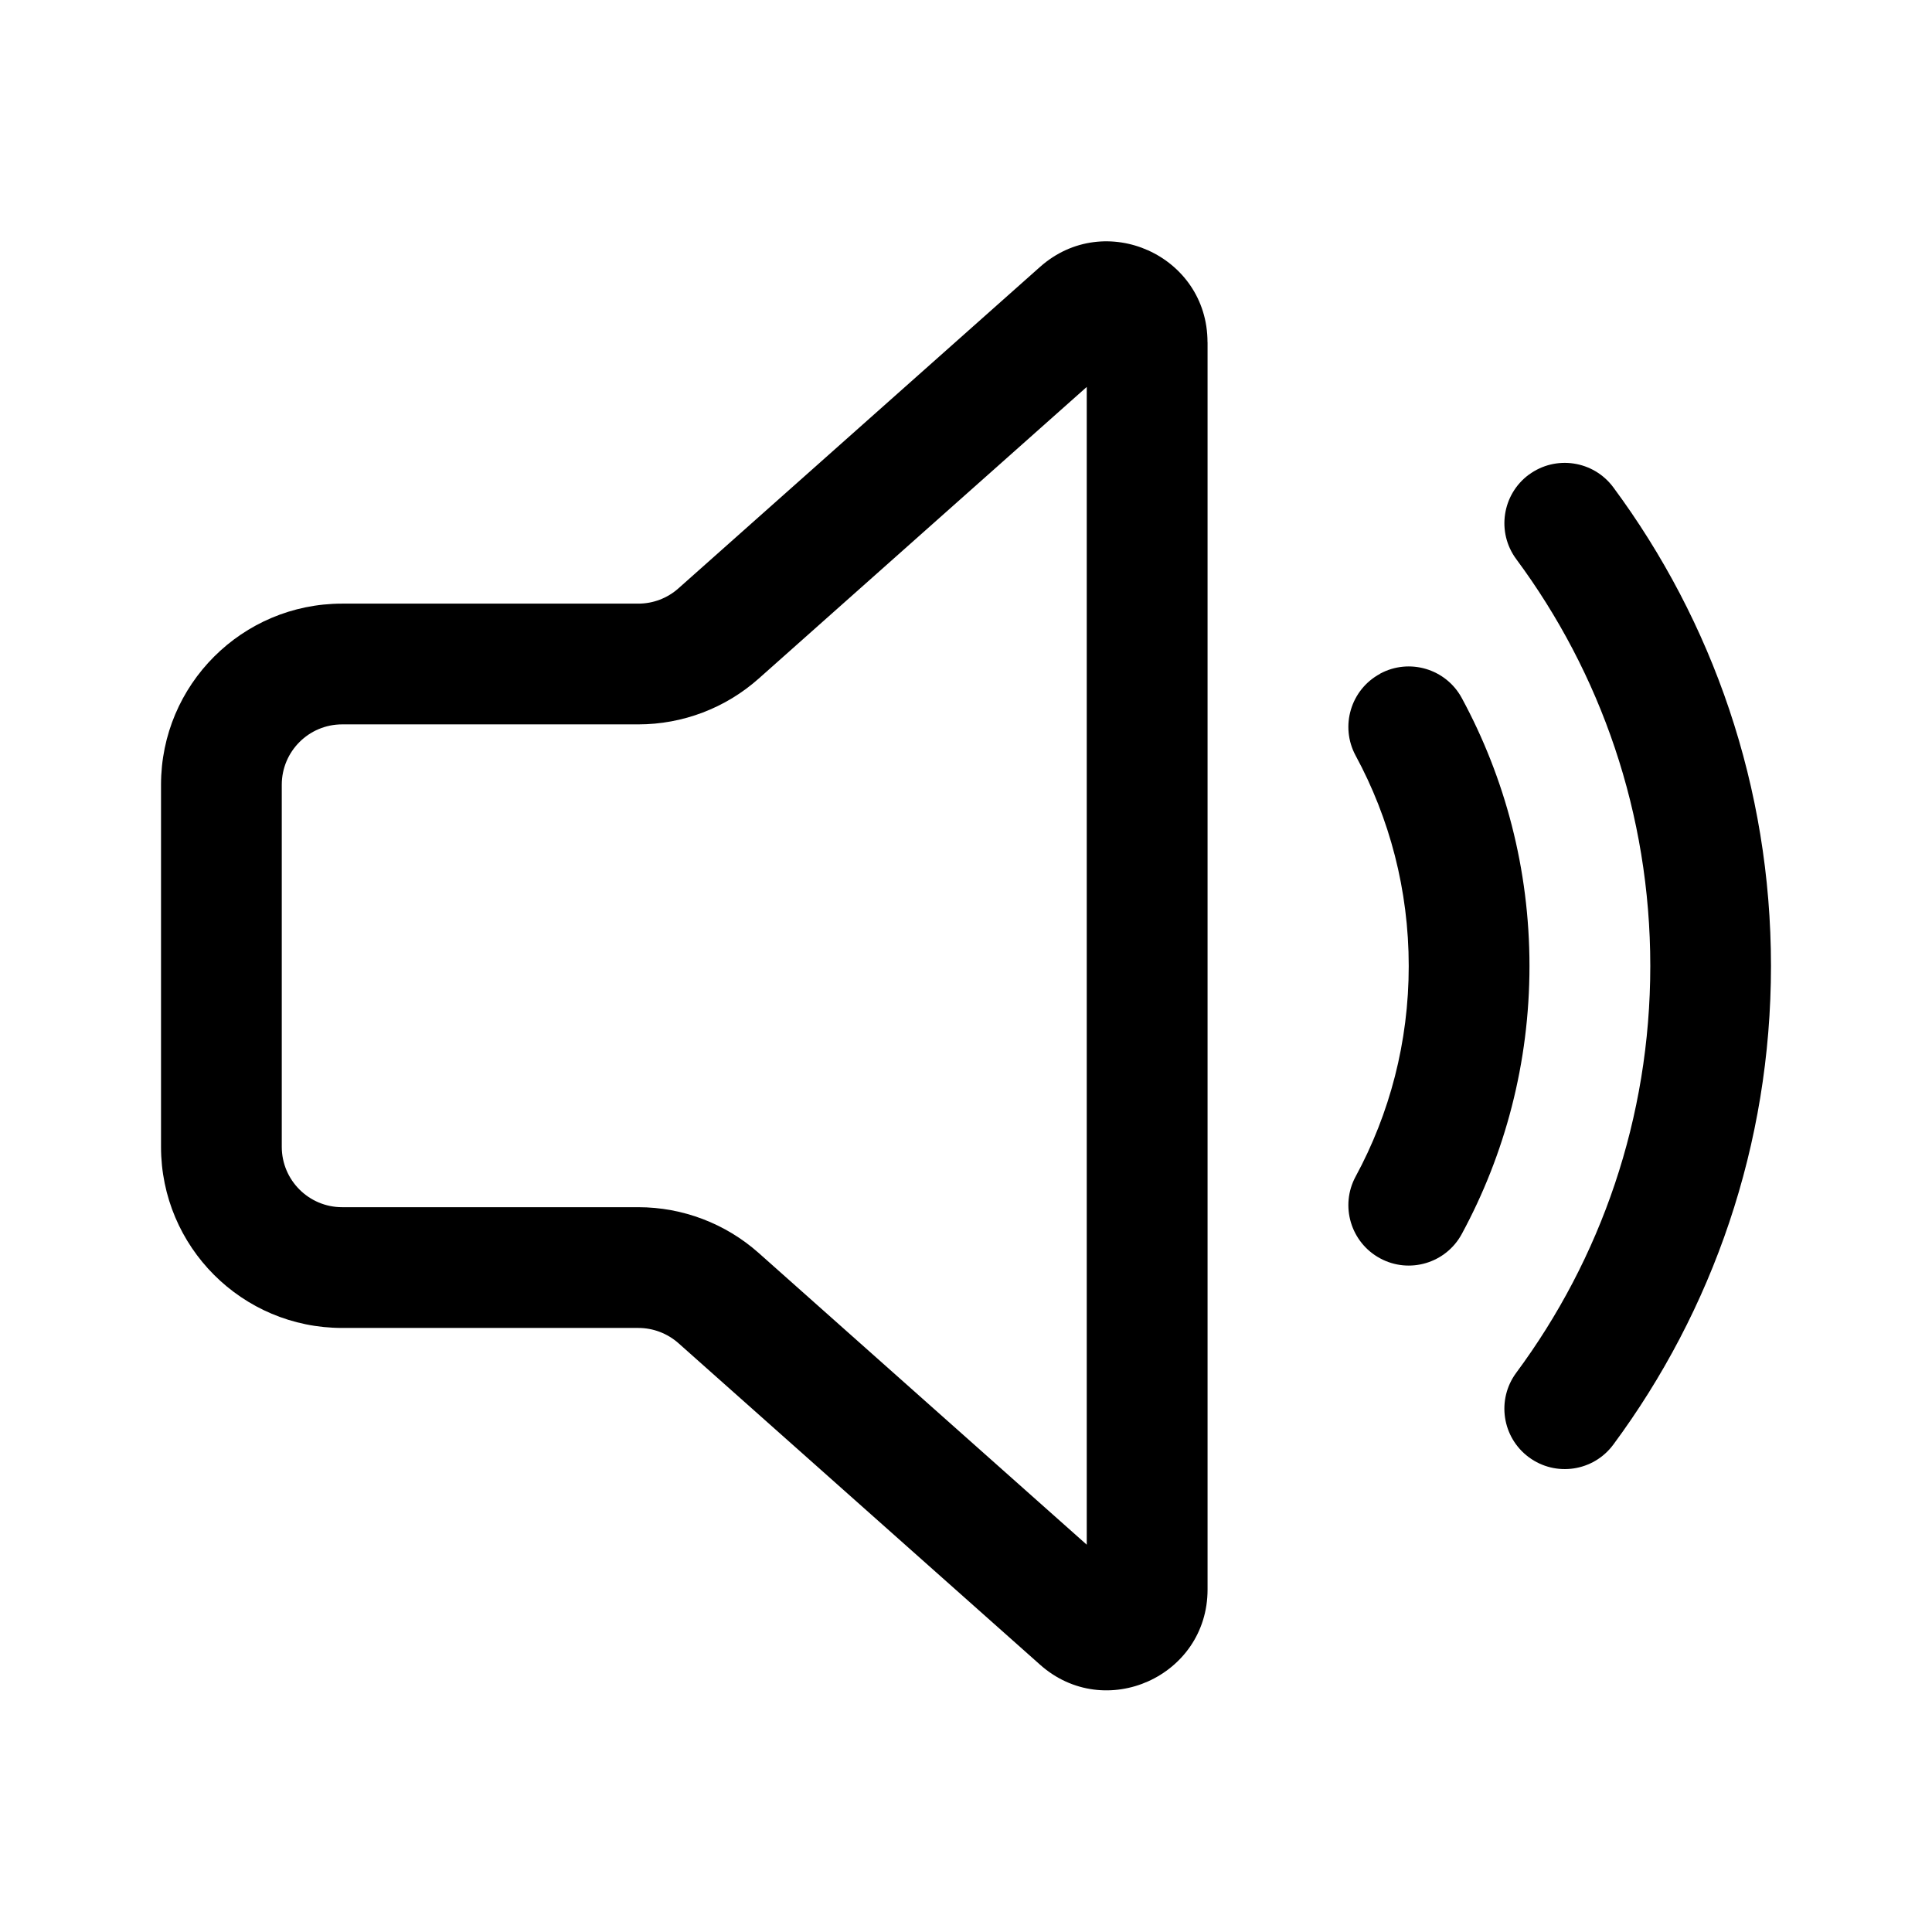<!-- Generated by IcoMoon.io -->
<svg version="1.1" xmlns="http://www.w3.org/2000/svg" width="32" height="32" viewBox="0 0 32 32">
<title>speaker-2</title>
<path d="M20 5.667c0-1.438-1.699-2.201-2.774-1.246l-5.989 5.324c-0.183 0.163-0.419 0.253-0.664 0.253h-4.906c-1.657 0-3 1.343-3 3v5.997c0 1.657 1.343 3 3 3h4.906c0.245 0 0.481 0.090 0.665 0.253l5.989 5.325c1.075 0.956 2.774 0.193 2.774-1.245v-20.661zM12.566 11.24l5.434-4.831v19.176l-5.434-4.832c-0.549-0.488-1.259-0.758-1.993-0.758h-4.906c-0.552 0-1-0.448-1-1v-5.997c0-0.552 0.448-1 1-1h4.906c0.735 0 1.444-0.27 1.993-0.758z"></path>
<path d="M25.322 7.863c0.444-0.329 1.070-0.235 1.399 0.208 1.641 2.216 2.612 4.96 2.612 7.928s-0.971 5.712-2.612 7.929c-0.329 0.444-0.955 0.537-1.399 0.208s-0.537-0.955-0.208-1.399c1.395-1.883 2.22-4.213 2.22-6.738s-0.825-4.855-2.22-6.738c-0.329-0.444-0.235-1.070 0.208-1.399z"></path>
<path d="M22.857 11.159c0.486-0.263 1.093-0.082 1.355 0.403 0.715 1.321 1.121 2.833 1.121 4.438s-0.406 3.117-1.121 4.438c-0.263 0.486-0.87 0.666-1.355 0.403s-0.666-0.87-0.403-1.355c0.561-1.036 0.879-2.222 0.879-3.485s-0.319-2.45-0.879-3.485c-0.263-0.486-0.082-1.093 0.403-1.355z"></path>
</svg>

